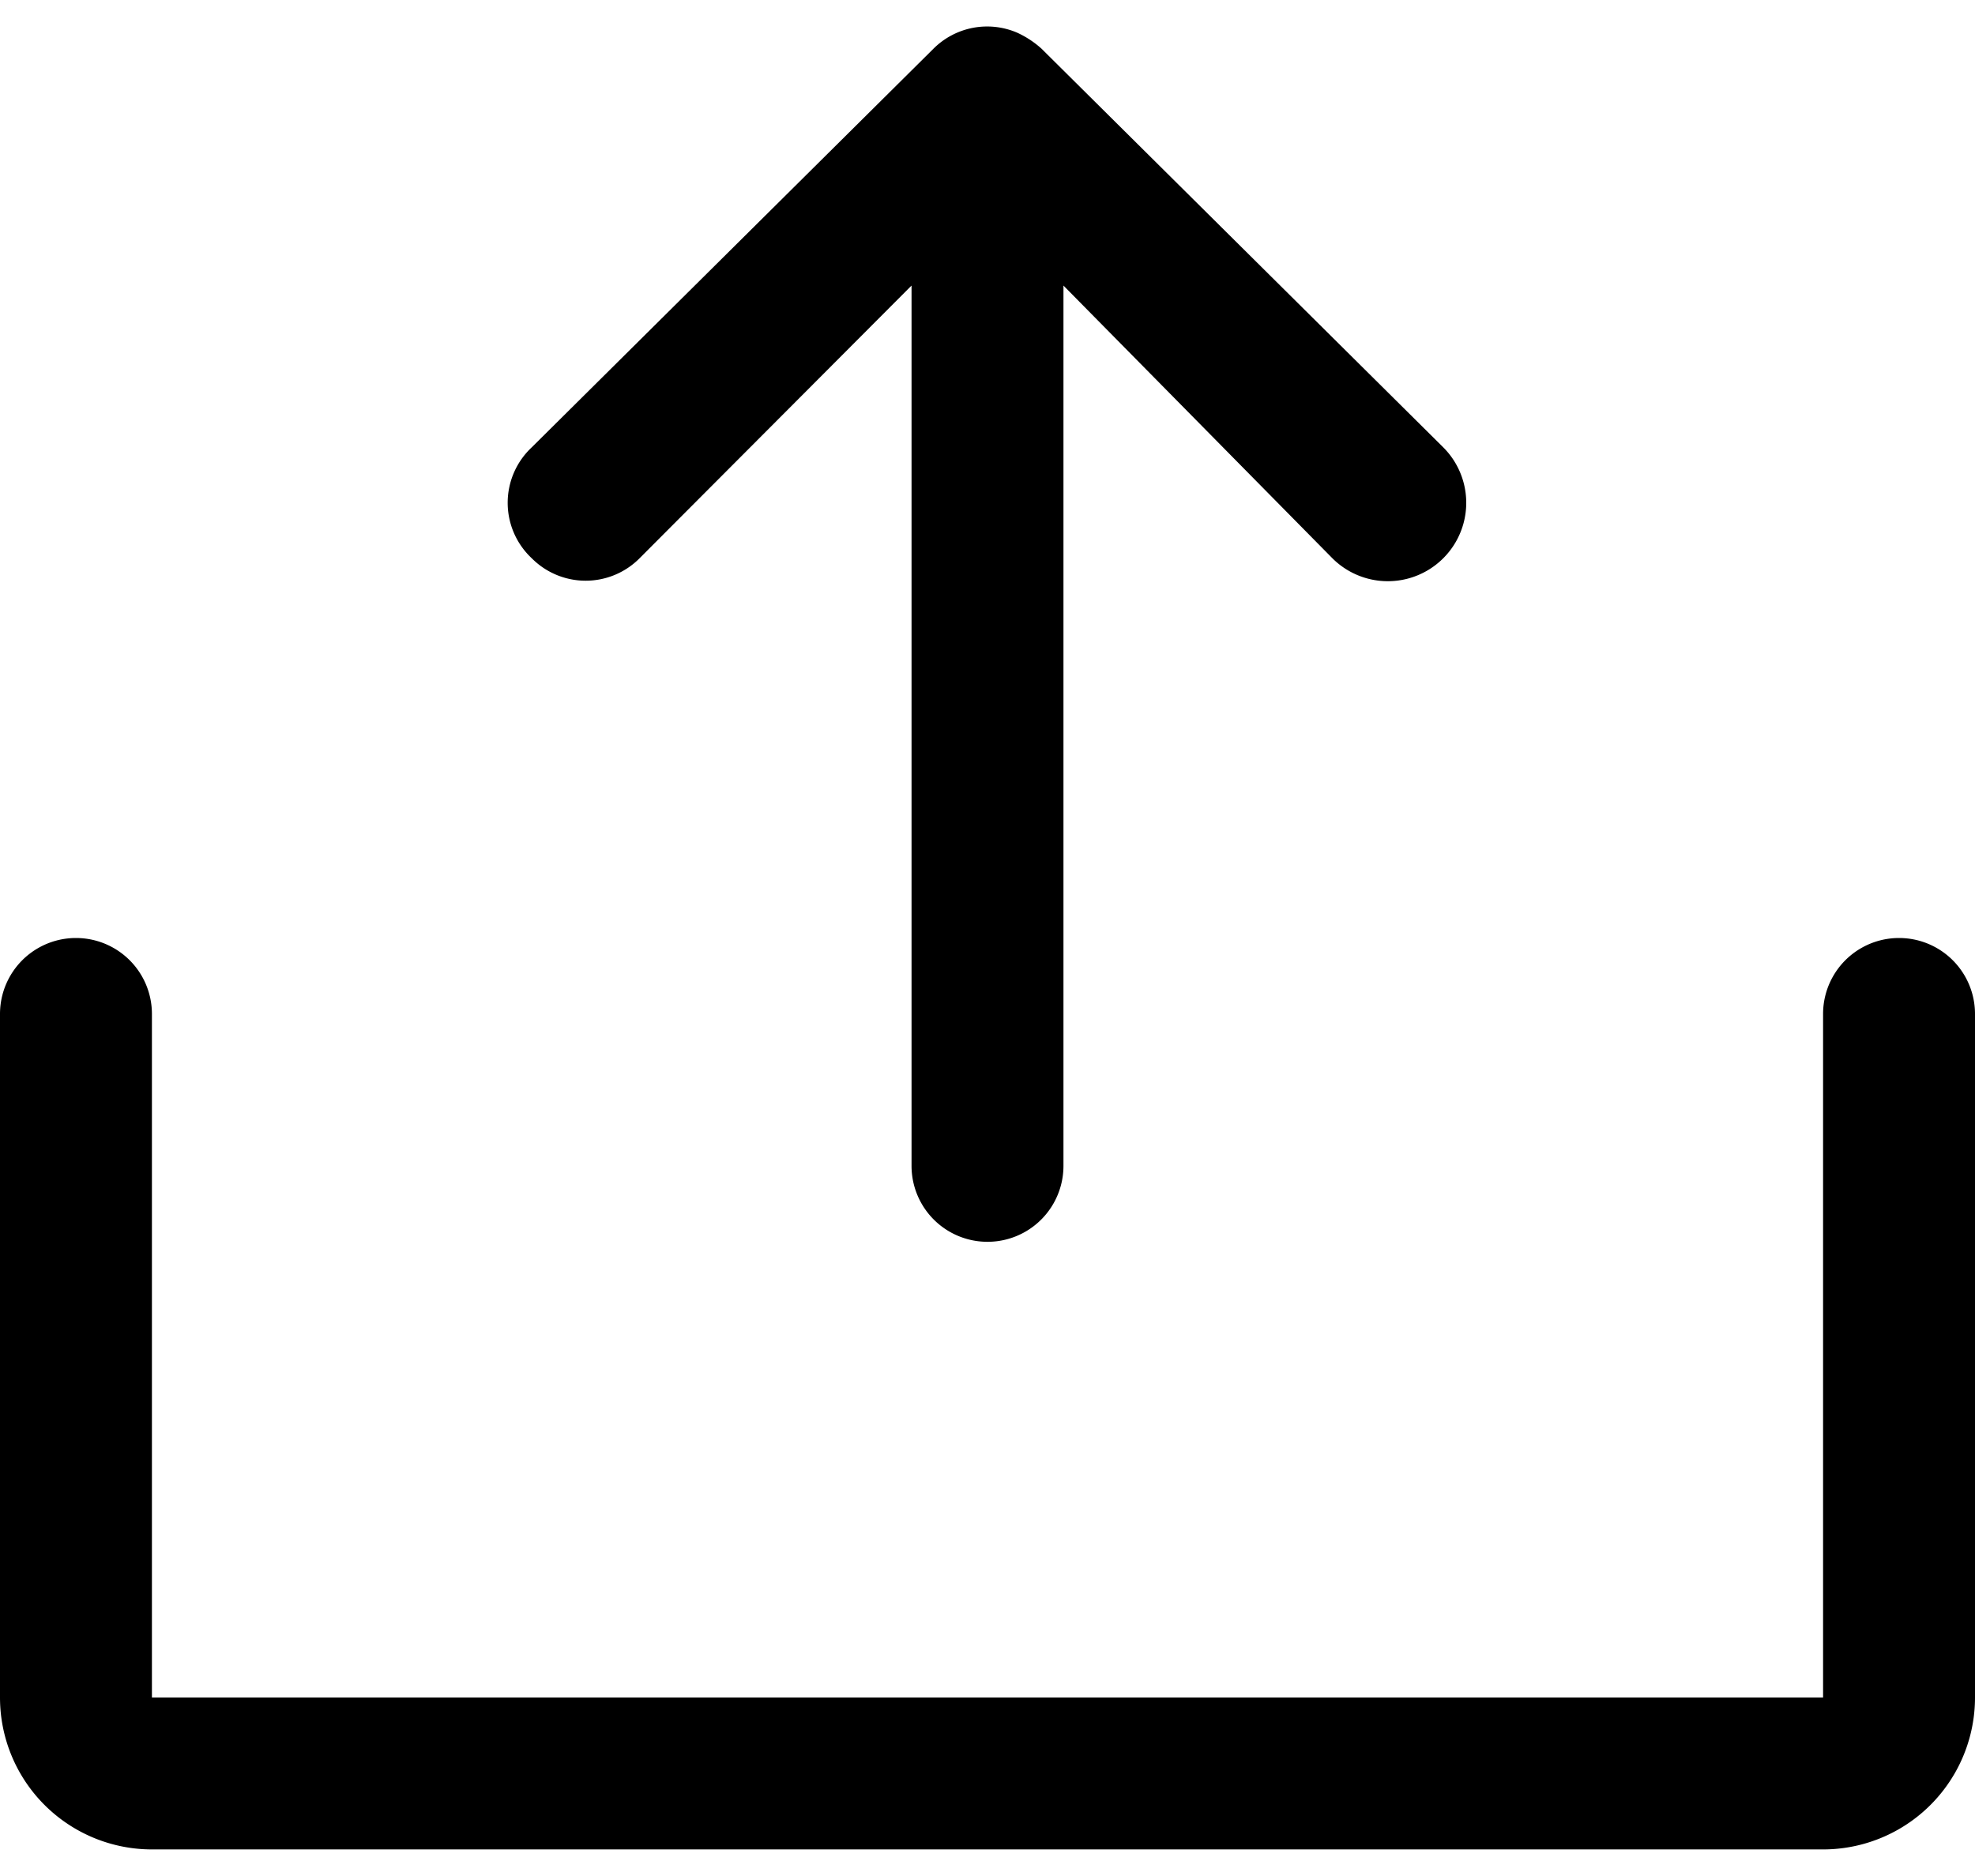 <svg xmlns="http://www.w3.org/2000/svg" width="20" height="19" viewBox="0 0 26 24"><path d="M22,9.54,16.71,4.29a1.26,1.26,0,0,0-.32-.21h0a1,1,0,0,0-1.1.21L10,9.54A1,1,0,0,0,10,11a1,1,0,0,0,1.42,0L15,7.41V19a1,1,0,0,0,2,0V7.41L20.54,11A1,1,0,1,0,22,9.54Z" transform="translate(-3 -4)"/><path d="M27,28H5a2,2,0,0,1-2-2V17a1,1,0,0,1,2,0v9H27V17a1,1,0,0,1,2,0v9a2,2,0,0,1-2,2Z" transform="translate(-3 -4)"/></svg>